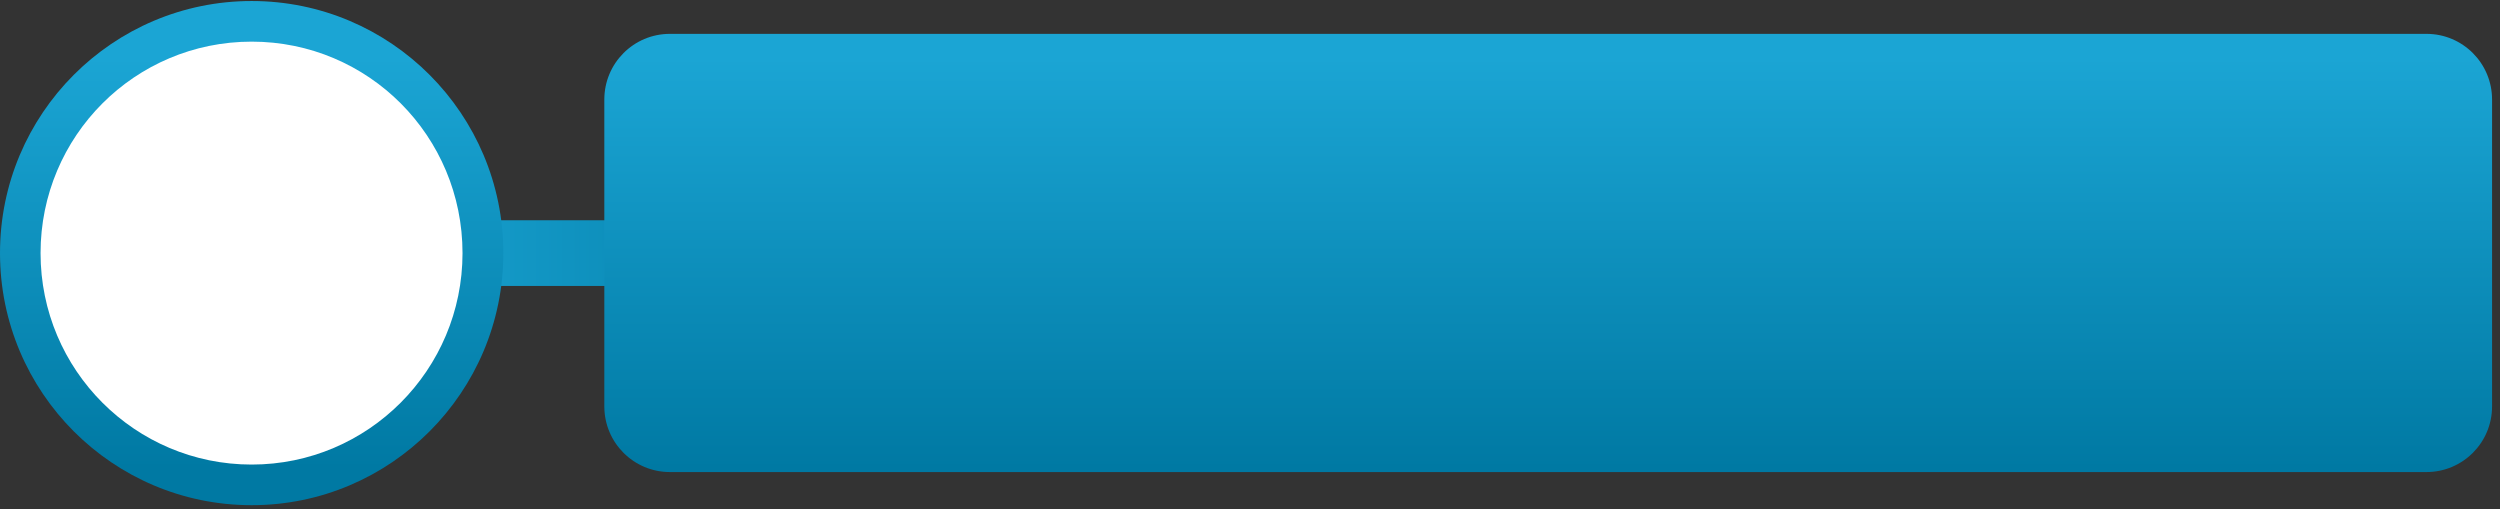 <svg width="270" height="55" viewBox="0 0 270 55" fill="none" xmlns="http://www.w3.org/2000/svg">
    <rect x="0" y="0" width="270" height="55" fill="#333333" stroke="none"/>
    <path d="M98.226 23.788H35.942V30.882H98.226V23.788Z" fill="url(#paint0_linear_1_44)"/>
    <path d="M54.363 27.335C54.363 42.363 42.186 54.56 27.181 54.56C12.177 54.56 0 42.363 0 27.335C0 12.307 12.177 0.11 27.181 0.11C42.186 0.11 54.363 12.307 54.363 27.335Z"
          fill="url(#paint1_linear_1_44)"/>
    <path d="M72.349 3.657H262.061C265.975 3.657 269.143 6.831 269.143 10.751V43.888C269.143 47.808 265.975 50.982 262.061 50.982H72.349C68.435 50.982 65.267 47.808 65.267 43.888V10.751C65.267 6.831 68.435 3.657 72.349 3.657Z"
          fill="url(#paint2_linear_1_44)"/>
    <path d="M49.952 27.335C49.952 39.936 39.763 50.173 27.181 50.173C14.6 50.173 4.38 39.967 4.38 27.335C4.38 14.703 14.569 4.497 27.181 4.497C39.794 4.497 49.952 14.703 49.952 27.335Z"
          fill="white"/>
    <defs>
        <linearGradient id="paint0_linear_1_44" x1="35.942" y1="27.335" x2="98.257" y2="27.335"
                        gradientUnits="userSpaceOnUse">
            <stop stop-color="#1BA5D4"/>
            <stop offset="1" stop-color="#0079A3"/>
        </linearGradient>
        <linearGradient id="paint1_linear_1_44" x1="27.181" y1="6.24" x2="27.181" y2="50.577"
                        gradientUnits="userSpaceOnUse">
            <stop stop-color="#1BA5D4"/>
            <stop offset="1" stop-color="#0079A3"/>
        </linearGradient>
        <linearGradient id="paint2_linear_1_44" x1="167.189" y1="6.24" x2="167.189" y2="50.577"
                        gradientUnits="userSpaceOnUse">
            <stop stop-color="#1BA5D4"/>
            <stop offset="1" stop-color="#0079A3"/>
        </linearGradient>
        <linearGradient id="paint3_linear_1_44" x1="27.896" y1="18.903" x2="27.896" y2="36.047"
                        gradientUnits="userSpaceOnUse">
            <stop stop-color="#1BA5D4"/>
            <stop offset="1" stop-color="#0079A3"/>
        </linearGradient>
    </defs>
</svg>
